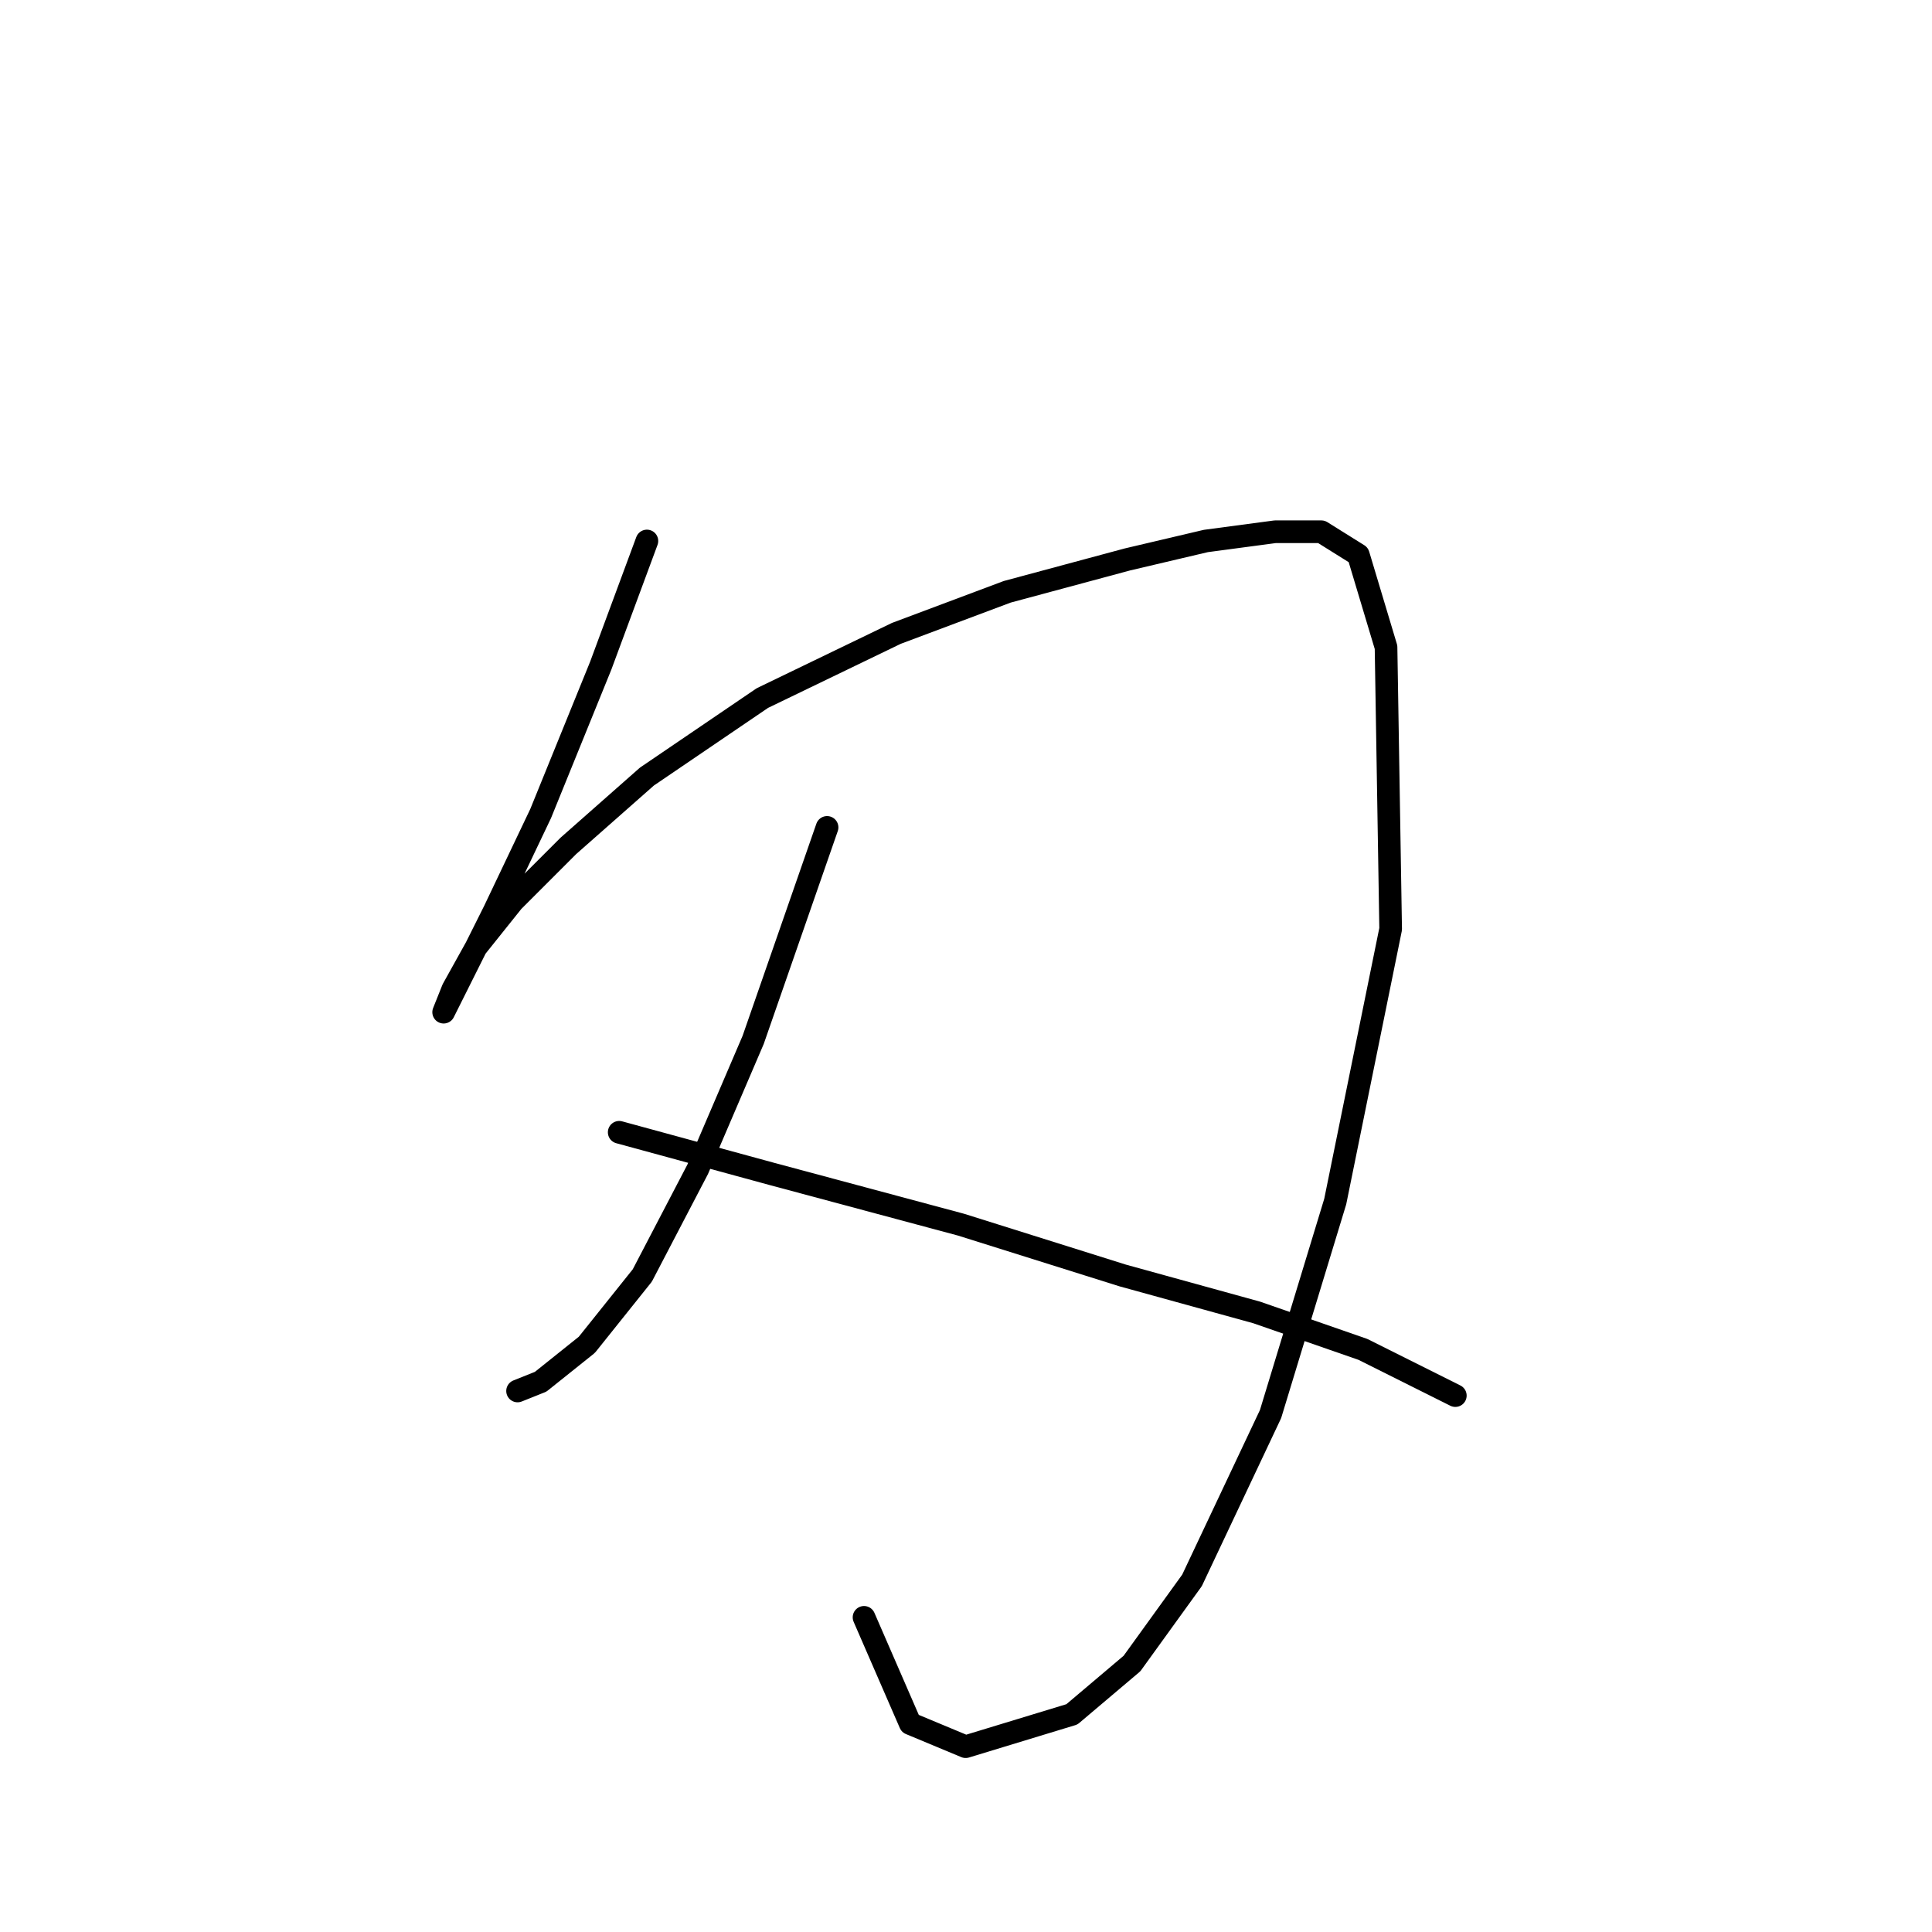 <?xml version="1.0" standalone="no"?>
    <svg width="256" height="256" xmlns="http://www.w3.org/2000/svg" version="1.1">
    <polyline stroke="black" stroke-width="3" stroke-linecap="round" fill="transparent" stroke-linejoin="round" points="85.719 71.683 79.598 88.21 71.64 107.798 65.519 120.652 61.235 129.222 58.786 134.119 58.786 134.119 60.01 131.058 63.071 125.549 67.968 119.428 75.313 112.082 85.719 102.901 101.022 92.495 118.773 83.925 133.464 78.416 149.379 74.131 159.785 71.683 168.966 70.459 175.088 70.459 179.984 73.519 183.657 85.762 184.269 123.1 176.924 159.215 168.354 187.372 157.948 209.408 149.991 220.427 142.034 227.16 127.955 231.445 120.61 228.384 114.488 214.305 114.488 214.305 " />
        <polyline stroke="black" stroke-width="3" stroke-linecap="round" fill="transparent" stroke-linejoin="round" points="109.591 109.634 99.798 137.791 92.452 154.93 85.107 169.009 77.762 178.191 71.64 183.088 68.58 184.312 68.58 184.312 " />
        <polyline stroke="black" stroke-width="3" stroke-linecap="round" fill="transparent" stroke-linejoin="round" points="82.046 150.033 102.246 155.543 127.343 162.276 148.767 169.009 166.518 173.906 180.597 178.803 192.839 184.924 192.839 184.924 " />
        </svg>
